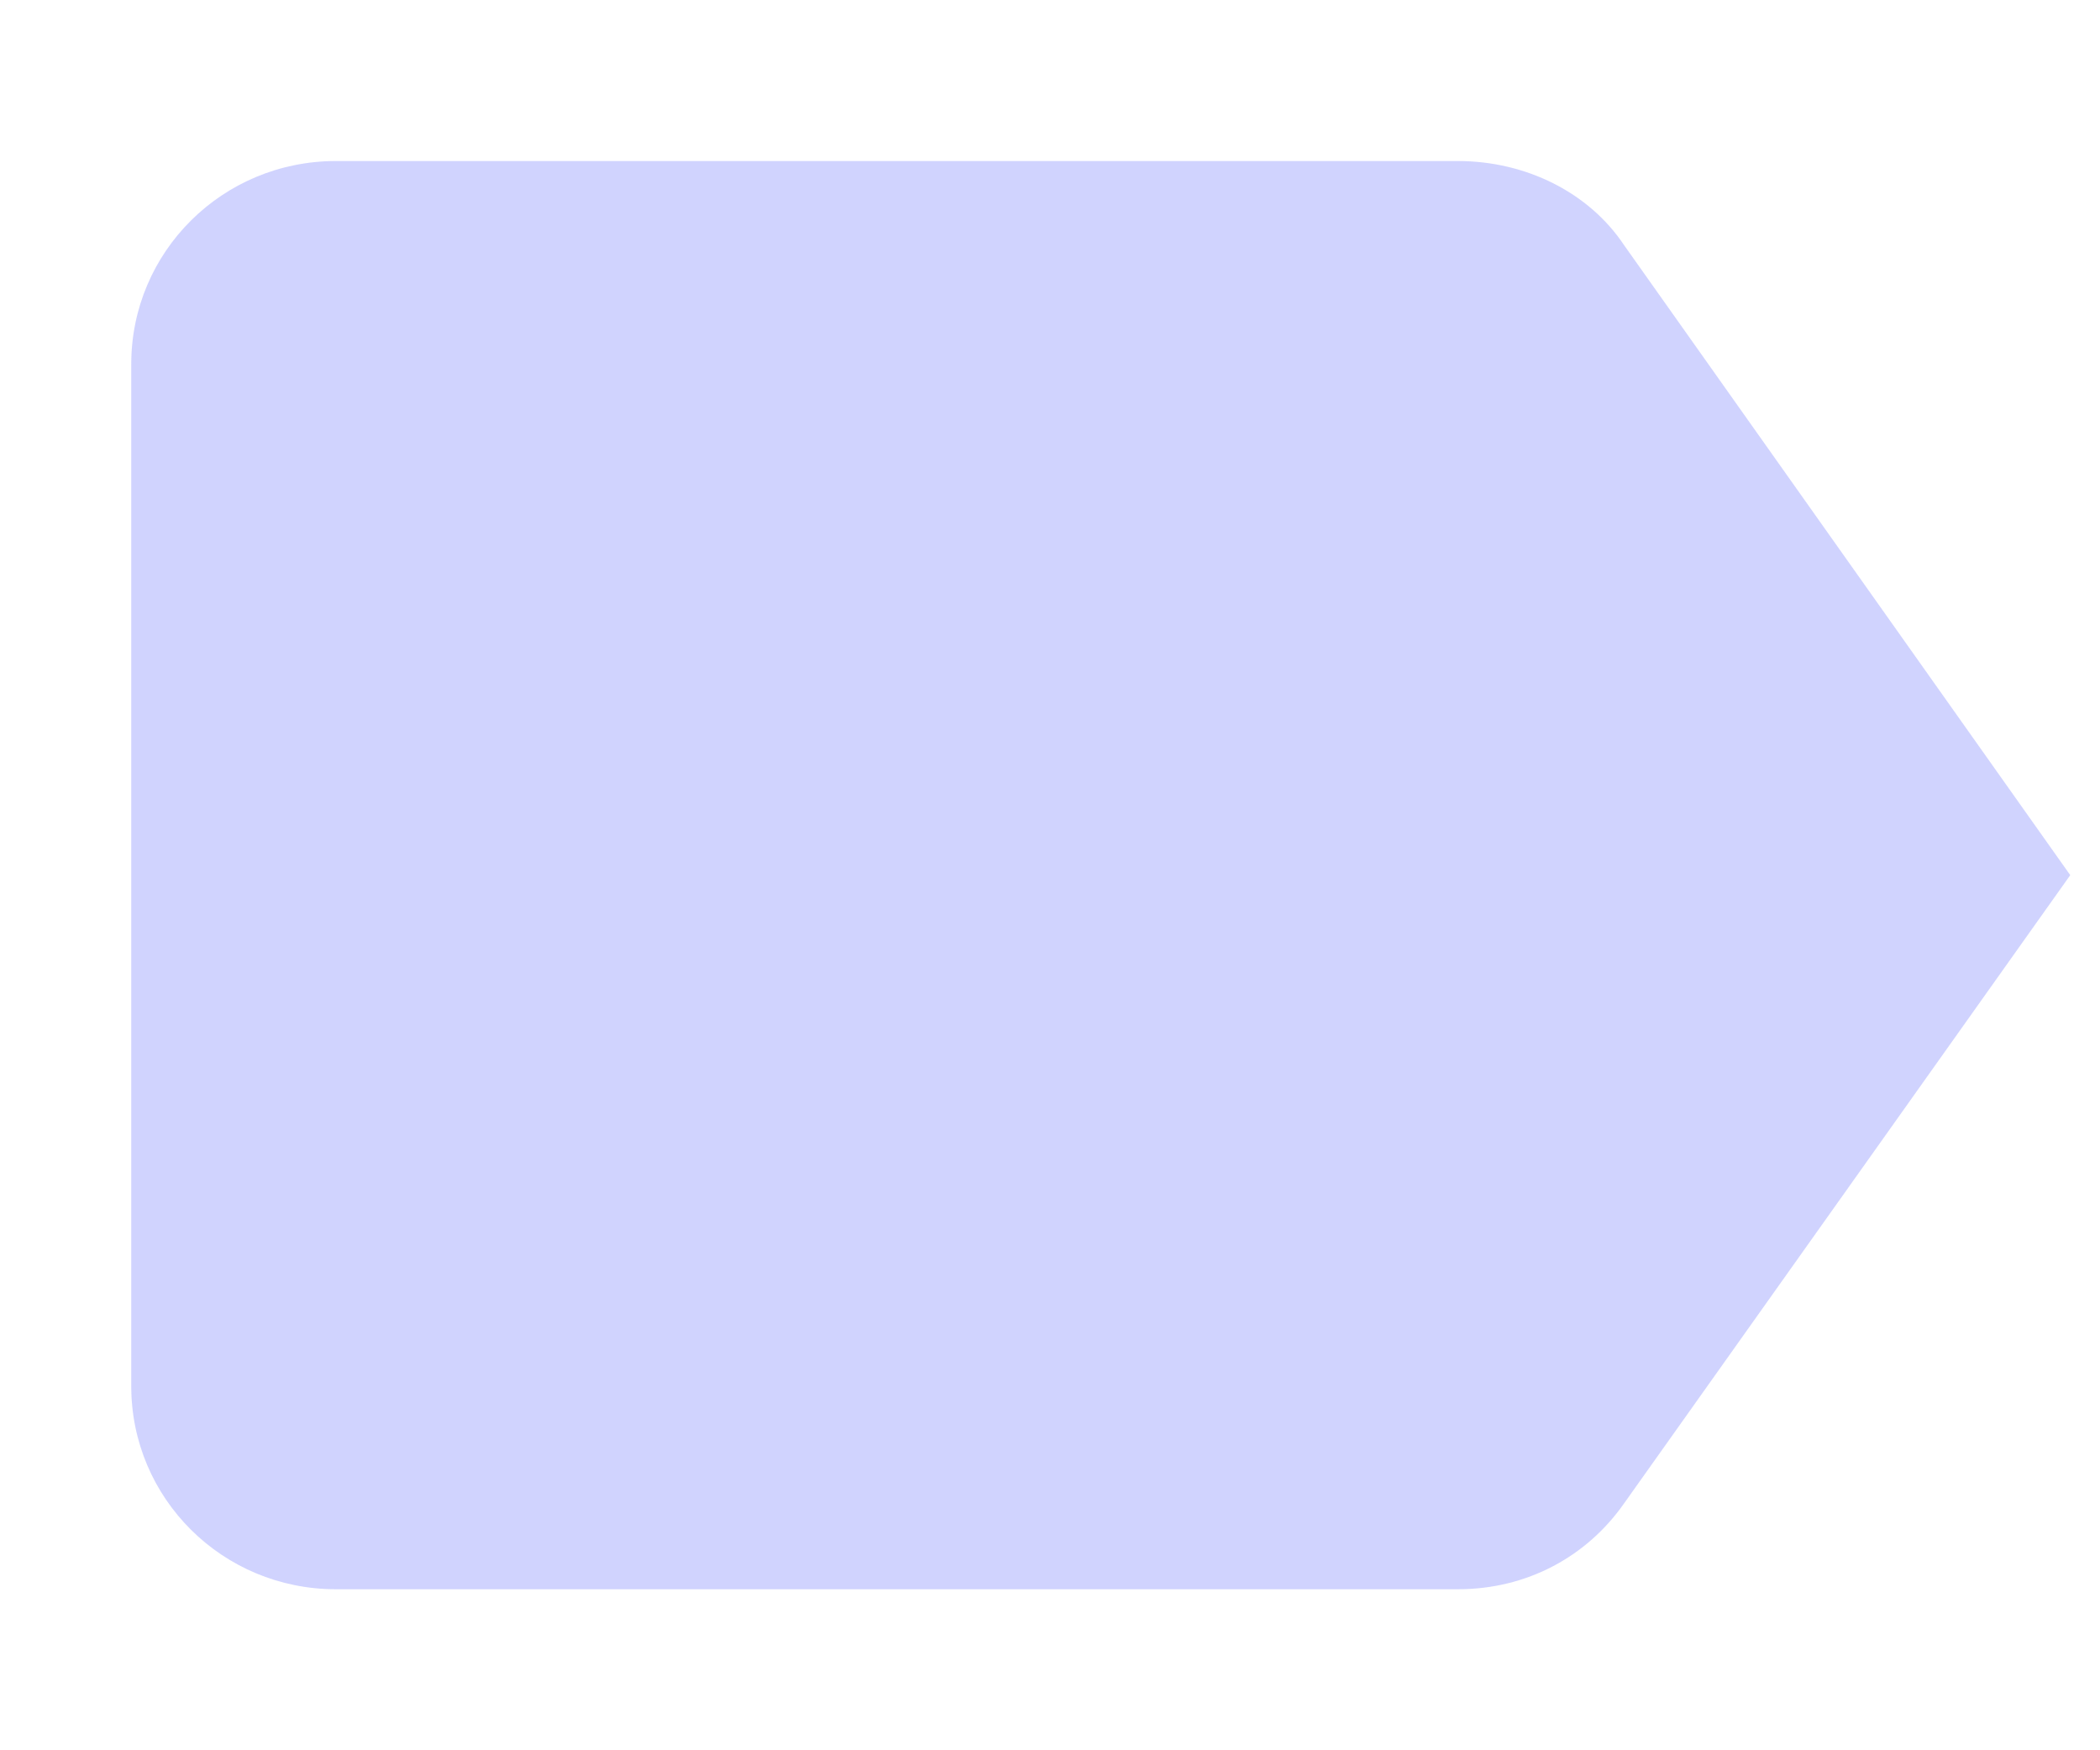 <svg xmlns="http://www.w3.org/2000/svg" width="12" height="10">
    <g fill="none" fill-rule="evenodd">
        <path fill="#4452FC" fill-opacity=".25" fill-rule="nonzero" d="M9.28 1.4c-.2-.3-.56-.48-.95-.48H1.92C1.27.92.75 1.44.75 2.08v5.84c0 .64.52 1.16 1.17 1.16h6.41c.4 0 .74-.19.95-.49L11.83 5 9.28 1.4z"/>
    </g>
</svg>